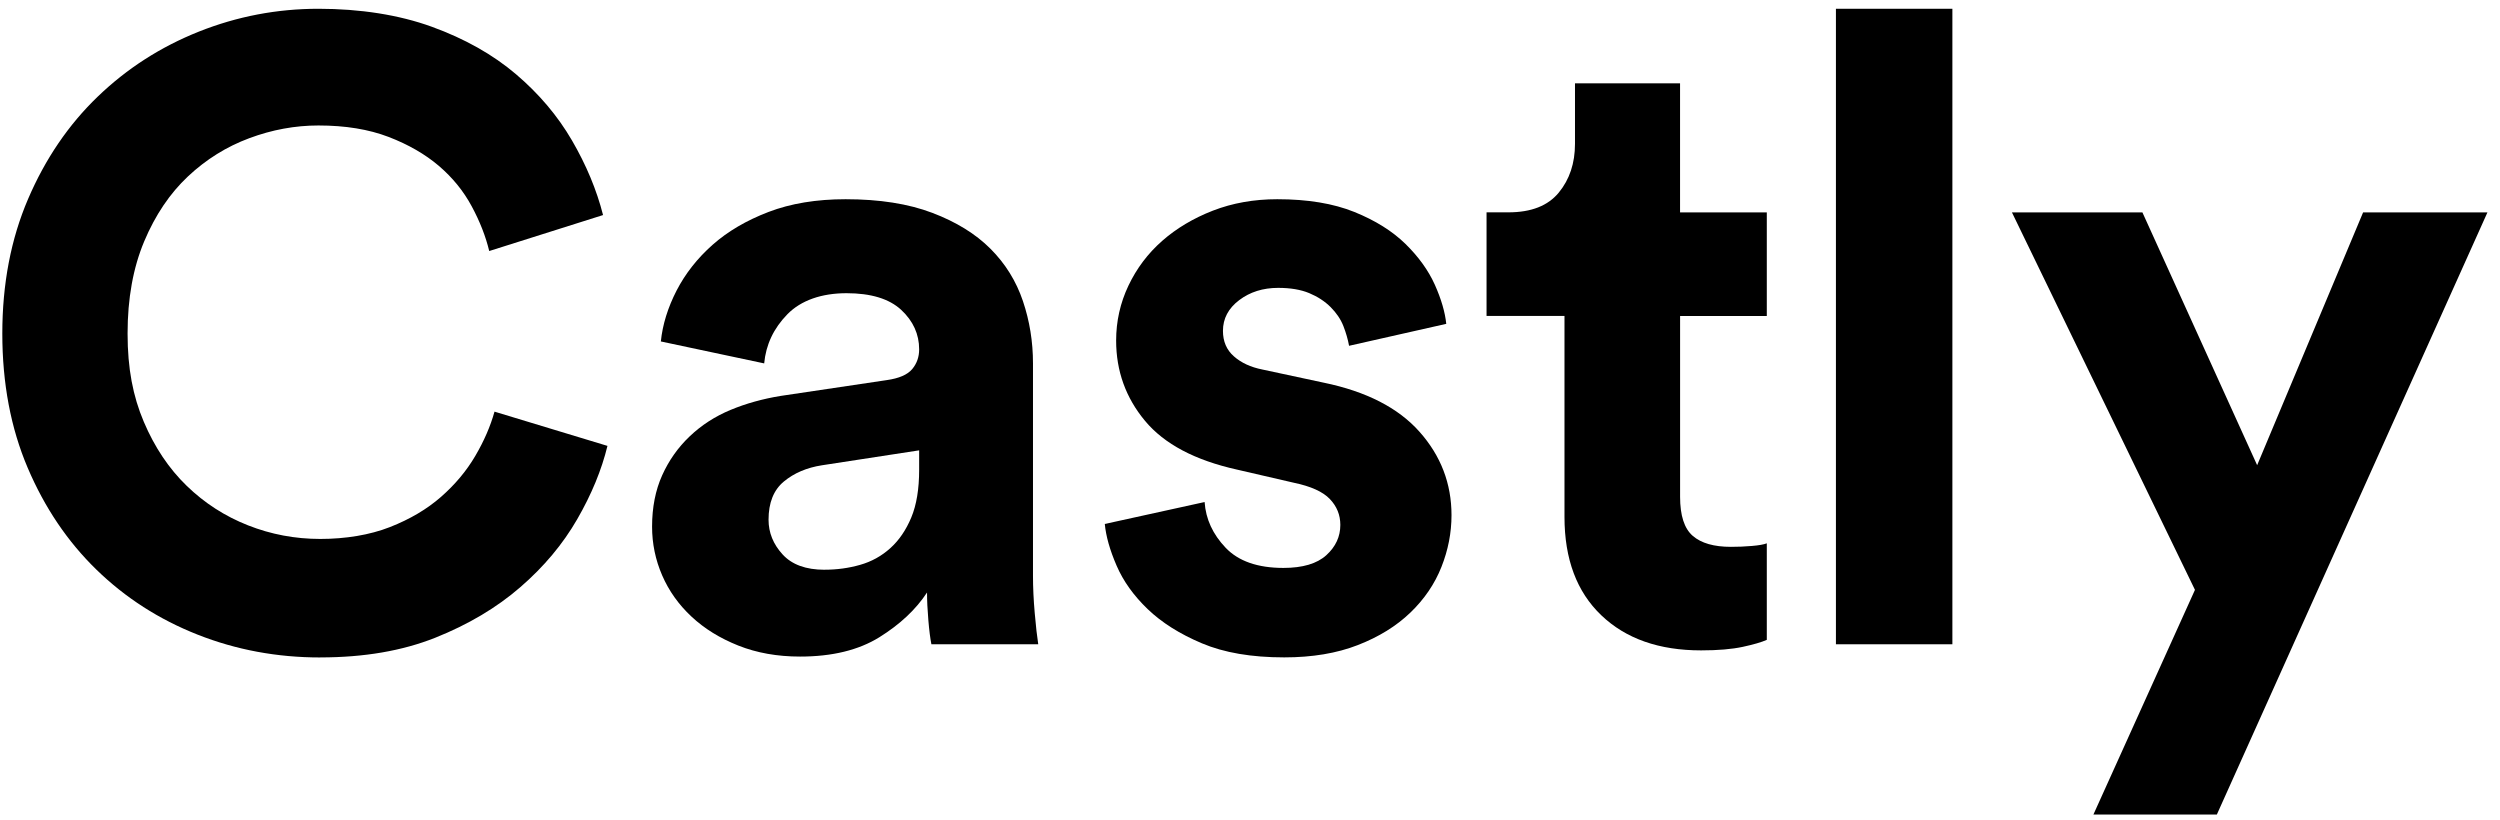 <svg width="189" height="62" viewBox="0 0 189 62" fill="none" xmlns="http://www.w3.org/2000/svg">
<path d="M24.206 49.704C20.941 49.704 17.851 49.128 14.938 47.978C12.026 46.829 9.475 45.191 7.292 43.067C5.107 40.943 3.376 38.378 2.095 35.371C0.814 32.364 0.175 28.979 0.175 25.218C0.175 21.456 0.826 18.062 2.127 15.032C3.429 12.001 5.183 9.424 7.392 7.301C9.598 5.177 12.146 3.542 15.037 2.389C17.927 1.24 20.941 0.663 24.075 0.663C27.209 0.663 30.154 1.117 32.649 2.024C35.141 2.93 37.26 4.124 39.005 5.607C40.747 7.09 42.159 8.757 43.242 10.618C44.322 12.475 45.107 14.356 45.591 16.258L36.985 18.978C36.72 17.872 36.279 16.743 35.66 15.594C35.042 14.444 34.213 13.426 33.177 12.54C32.138 11.656 30.872 10.925 29.372 10.349C27.872 9.775 26.106 9.486 24.075 9.486C22.31 9.486 20.567 9.807 18.846 10.448C17.124 11.089 15.58 12.051 14.212 13.335C12.843 14.62 11.74 16.255 10.902 18.247C10.065 20.239 9.645 22.561 9.645 25.215C9.645 27.868 10.053 29.959 10.87 31.884C11.687 33.809 12.767 35.423 14.115 36.728C15.461 38.033 17.004 39.027 18.749 39.715C20.492 40.402 22.312 40.744 24.212 40.744C26.112 40.744 27.953 40.446 29.474 39.849C30.997 39.252 32.287 38.489 33.346 37.559C34.406 36.629 35.267 35.602 35.929 34.473C36.591 33.344 37.076 32.229 37.385 31.12L45.924 33.709C45.483 35.523 44.722 37.372 43.639 39.25C42.556 41.13 41.123 42.845 39.334 44.392C37.546 45.943 35.407 47.212 32.914 48.209C30.419 49.204 27.519 49.701 24.209 49.701L24.206 49.704Z" fill="black"/>
<path d="M49.297 39.817C49.297 38.357 49.551 37.064 50.059 35.935C50.567 34.806 51.261 33.823 52.145 32.984C53.027 32.144 54.054 31.48 55.224 30.992C56.391 30.506 57.661 30.152 59.029 29.93L67.04 28.736C67.968 28.605 68.607 28.327 68.96 27.906C69.313 27.484 69.488 26.987 69.488 26.414C69.488 25.264 69.036 24.27 68.132 23.427C67.227 22.588 65.847 22.166 63.993 22.166C62.14 22.166 60.562 22.696 59.526 23.758C58.487 24.82 57.903 26.06 57.772 27.473L49.96 25.814C50.091 24.533 50.491 23.249 51.15 21.965C51.813 20.683 52.717 19.531 53.864 18.513C55.011 17.495 56.423 16.667 58.102 16.023C59.779 15.383 61.72 15.061 63.926 15.061C66.486 15.061 68.668 15.403 70.481 16.091C72.29 16.778 73.758 17.682 74.884 18.811C76.011 19.94 76.825 21.257 77.333 22.76C77.84 24.264 78.094 25.834 78.094 27.473V43.532C78.094 44.418 78.138 45.357 78.226 46.352C78.313 47.346 78.401 48.133 78.491 48.707H70.413C70.326 48.265 70.247 47.657 70.183 46.881C70.116 46.109 70.084 45.41 70.084 44.793C69.243 46.077 68.041 47.203 66.477 48.177C64.91 49.148 62.911 49.637 60.486 49.637C58.764 49.637 57.209 49.359 55.819 48.806C54.43 48.253 53.248 47.525 52.277 46.615C51.305 45.708 50.567 44.67 50.059 43.497C49.551 42.324 49.297 41.098 49.297 39.814V39.817ZM62.339 43.07C63.267 43.07 64.16 42.95 65.021 42.704C65.882 42.461 66.643 42.04 67.306 41.443C67.968 40.847 68.496 40.072 68.893 39.121C69.29 38.17 69.488 36.965 69.488 35.505V34.046L62.14 35.175C60.993 35.353 60.033 35.763 59.26 36.403C58.487 37.044 58.102 38.006 58.102 39.291C58.102 40.264 58.455 41.139 59.161 41.911C59.867 42.687 60.926 43.073 62.339 43.073V43.07Z" fill="black"/>
<path d="M91.069 37.957C91.156 39.241 91.687 40.39 92.656 41.408C93.625 42.426 95.084 42.935 97.025 42.935C98.481 42.935 99.561 42.616 100.27 41.973C100.976 41.332 101.329 40.569 101.329 39.682C101.329 38.931 101.064 38.278 100.535 37.725C100.007 37.173 99.1 36.763 97.822 36.497L93.517 35.502C90.339 34.794 88.022 33.569 86.566 31.82C85.11 30.073 84.38 28.049 84.38 25.747C84.38 24.287 84.689 22.904 85.308 21.599C85.927 20.294 86.776 19.165 87.856 18.214C88.936 17.264 90.217 16.5 91.696 15.924C93.176 15.351 94.795 15.061 96.561 15.061C98.855 15.061 100.798 15.383 102.386 16.023C103.973 16.664 105.266 17.474 106.258 18.445C107.25 19.42 107.989 20.446 108.476 21.532C108.96 22.617 109.246 23.6 109.337 24.483L101.989 26.142C101.901 25.656 101.758 25.159 101.56 24.65C101.361 24.141 101.04 23.667 100.6 23.222C100.159 22.781 99.616 22.427 98.977 22.16C98.338 21.894 97.553 21.763 96.628 21.763C95.481 21.763 94.498 22.073 93.68 22.693C92.863 23.313 92.455 24.085 92.455 25.015C92.455 25.811 92.729 26.455 93.284 26.94C93.835 27.429 94.553 27.759 95.434 27.935L100.069 28.929C103.29 29.593 105.707 30.831 107.317 32.644C108.928 34.458 109.734 36.558 109.734 38.948C109.734 40.276 109.48 41.581 108.972 42.862C108.464 44.146 107.682 45.296 106.623 46.314C105.564 47.332 104.239 48.151 102.651 48.768C101.061 49.388 99.208 49.698 97.089 49.698C94.617 49.698 92.542 49.344 90.867 48.636C89.189 47.929 87.824 47.066 86.764 46.048C85.705 45.03 84.92 43.936 84.415 42.763C83.907 41.593 83.61 40.539 83.522 39.612L91.069 37.954V37.957Z" fill="black"/>
<path d="M127.015 16.059H133.57V23.89H127.015V37.559C127.015 38.975 127.333 39.961 127.975 40.513C128.615 41.066 129.575 41.341 130.856 41.341C131.384 41.341 131.915 41.321 132.443 41.274C132.971 41.23 133.348 41.163 133.57 41.075V48.373C133.173 48.549 132.566 48.727 131.749 48.903C130.932 49.078 129.884 49.169 128.603 49.169C125.425 49.169 122.909 48.286 121.056 46.513C119.203 44.743 118.275 42.266 118.275 39.08V23.884H112.383V16.053H114.038C115.76 16.053 117.026 15.556 117.843 14.561C118.661 13.566 119.069 12.338 119.069 10.878V6.3H127.012V16.056L127.015 16.059Z" fill="black"/>
<path d="M138.796 48.707V0.663H147.6V48.707H138.796Z" fill="black"/>
<path d="M158.261 61.581L165.939 44.594L152.103 16.059H161.967L170.64 35.169L178.65 16.059H188.05L167.593 61.581H158.258H158.261Z" fill="black"/>
</svg>
